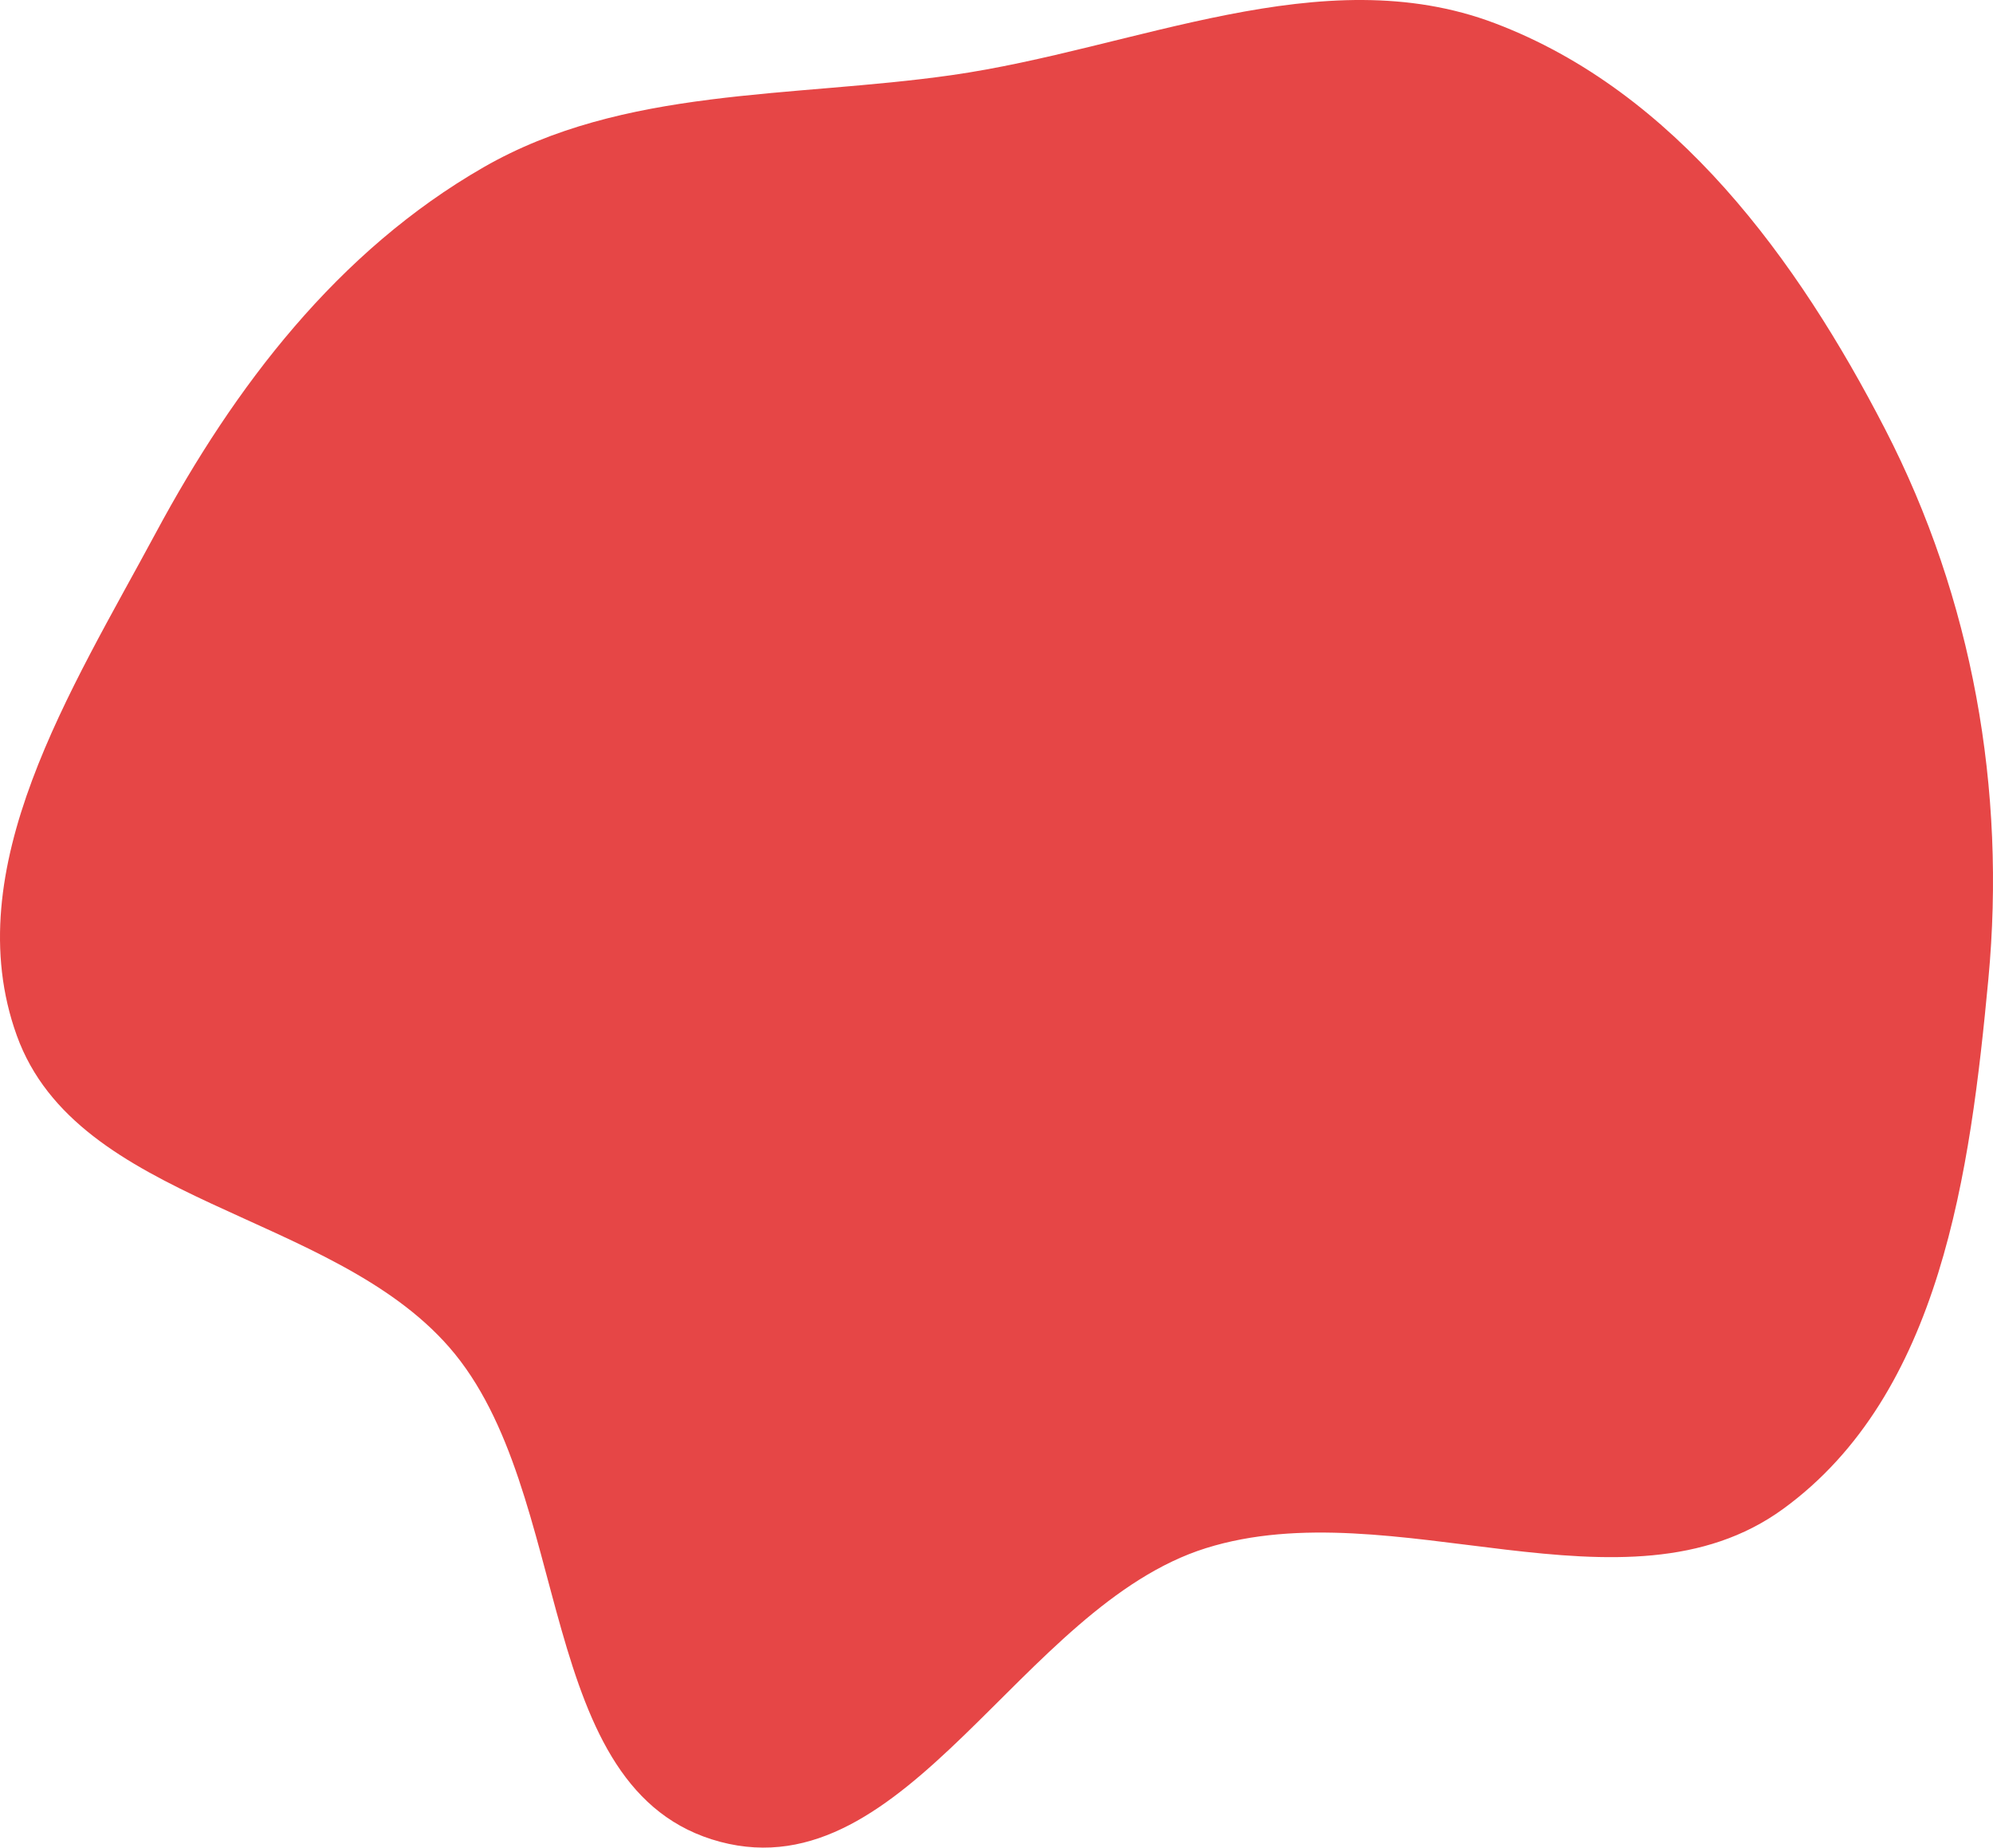 <svg width="137" height="127" viewBox="0 0 137 127" fill="none" xmlns="http://www.w3.org/2000/svg">
<path d="M102.765 1.6C115.178 6.305 123.574 17.856 129.575 29.482C135.604 41.161 137.91 54.277 136.681 67.305C135.436 80.499 133.441 95.817 122.572 103.72C111.712 111.618 95.783 102.38 82.895 106.416C70.178 110.399 62.396 130.023 49.509 126.602C36.563 123.165 39.589 102.588 30.881 92.606C22.724 83.257 5.328 82.766 1.152 71.173C-2.986 59.688 4.919 47.401 10.713 36.623C16.122 26.563 23.214 17.263 33.231 11.503C42.861 5.965 54.364 6.74 65.418 5.165C78.051 3.366 90.86 -2.912 102.765 1.6Z" fill="#E64646"/>
</svg>
